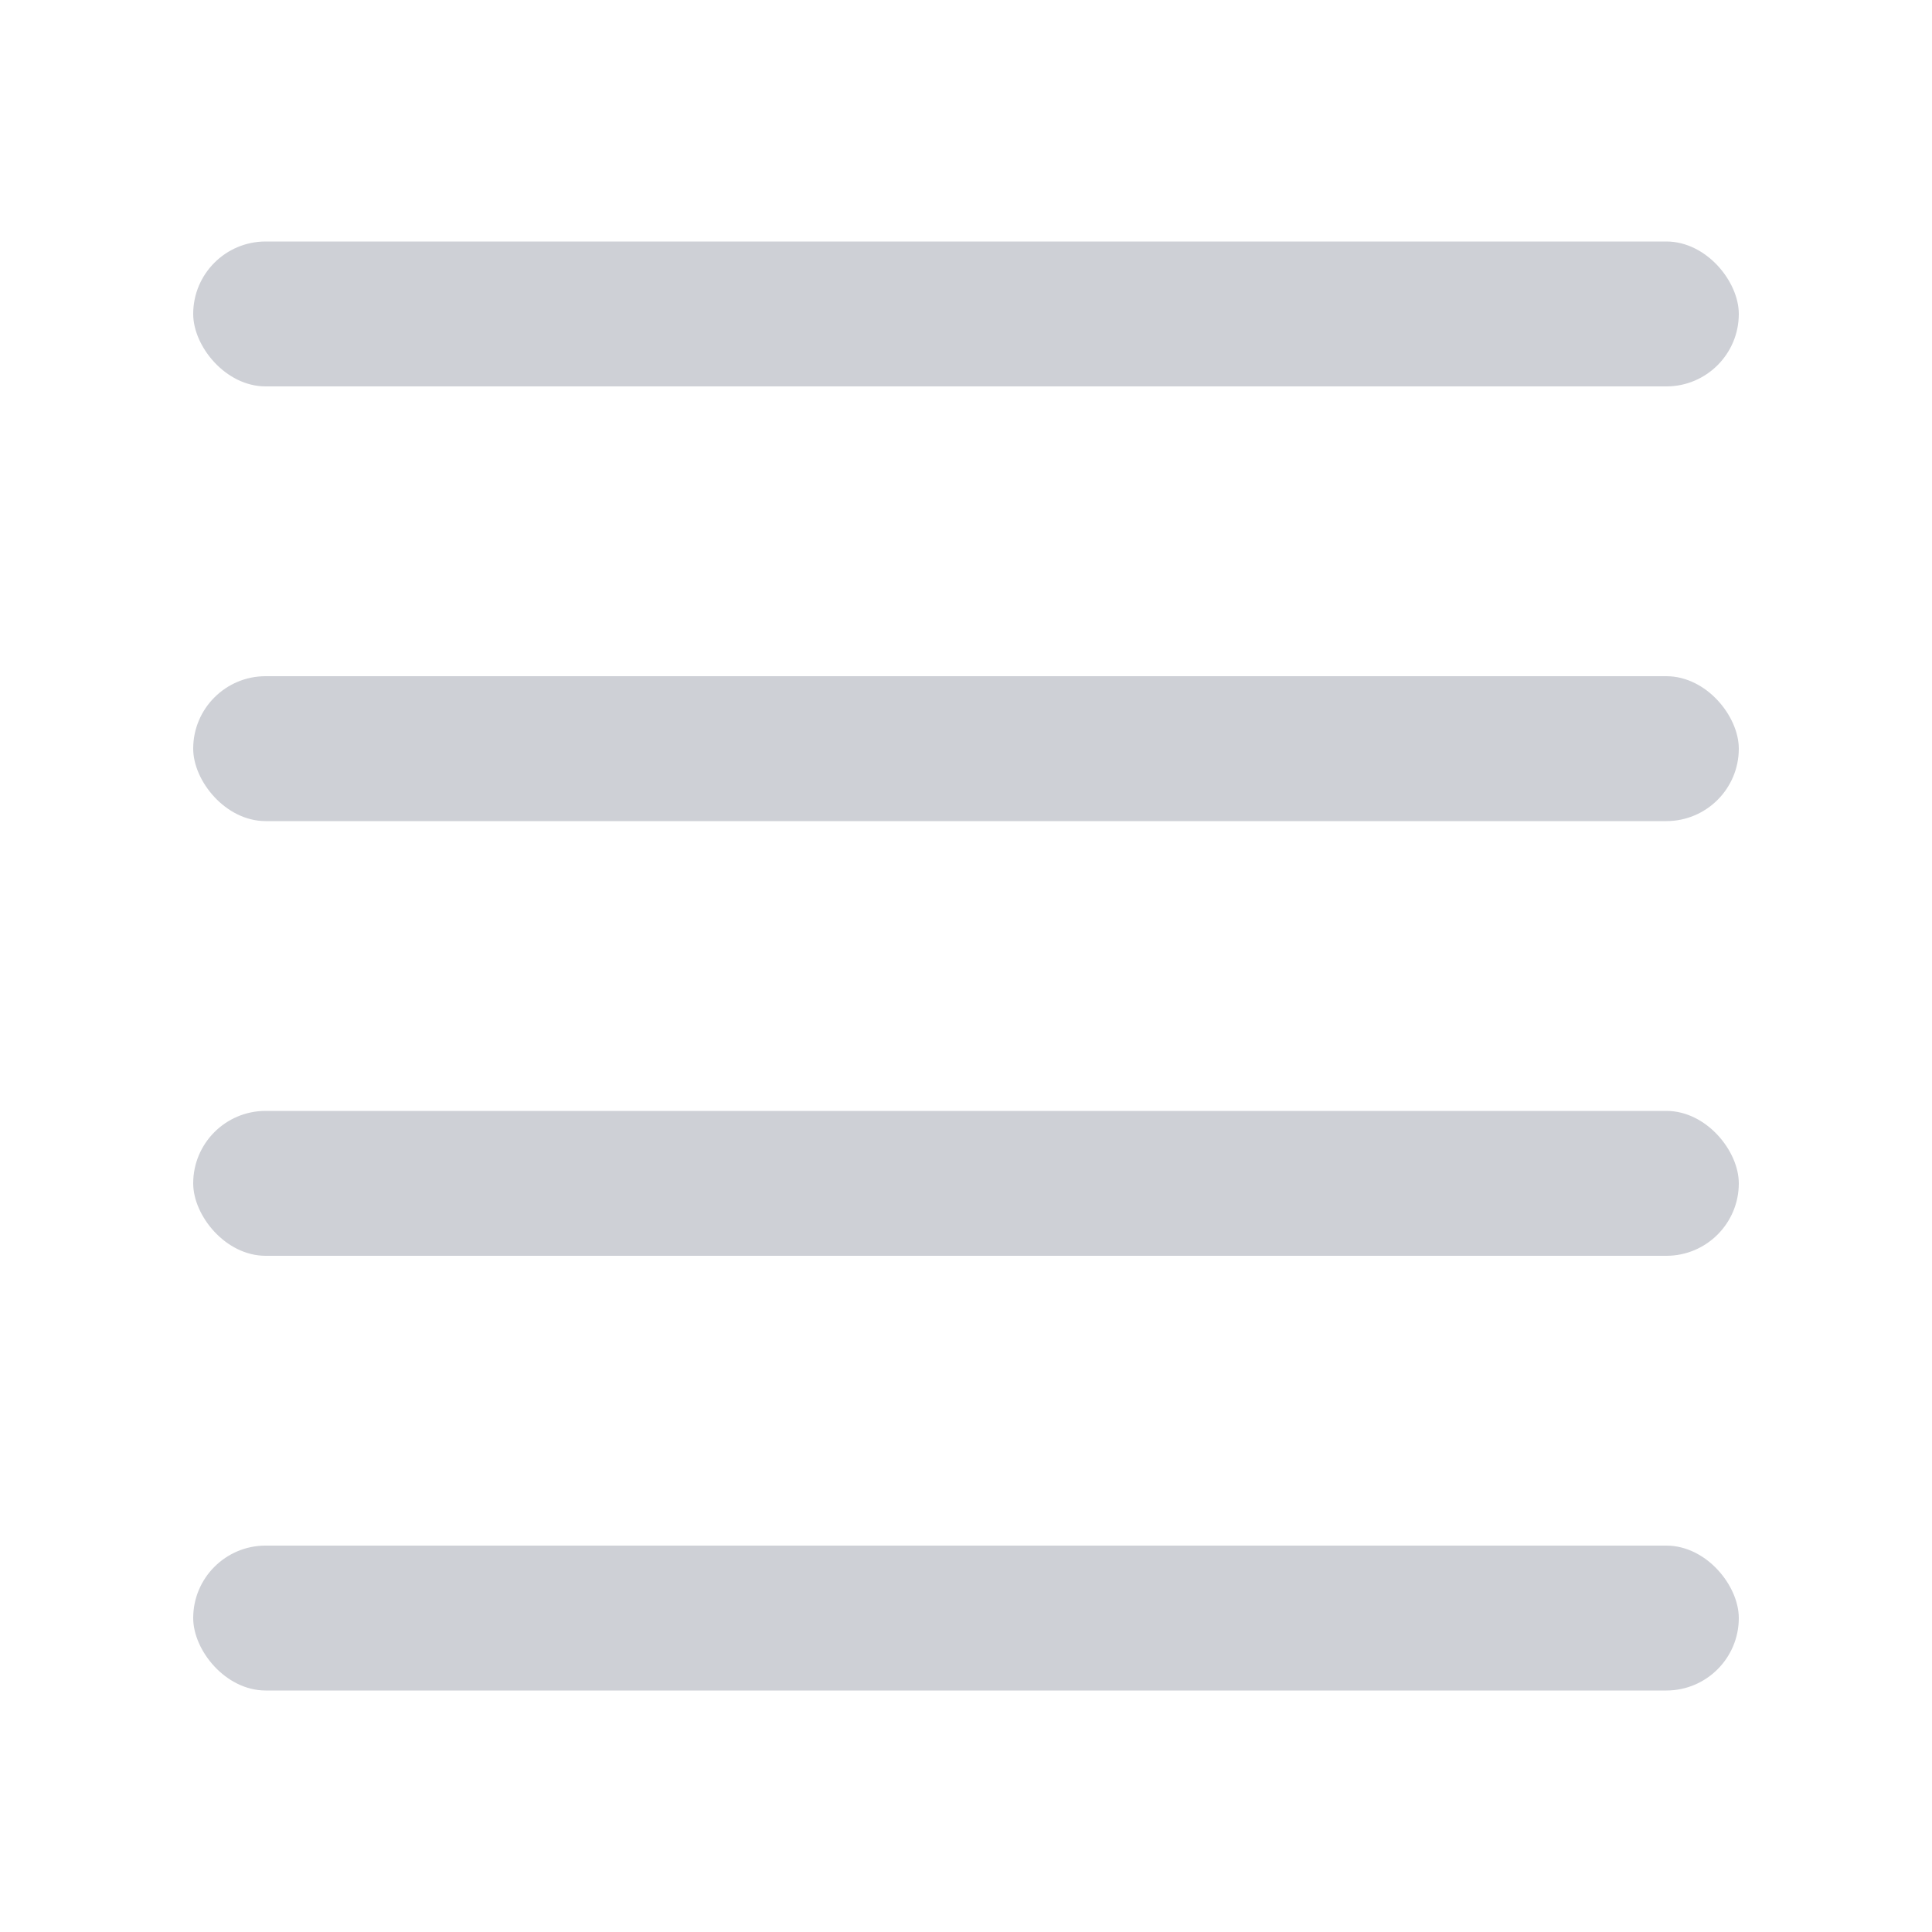 <svg width="20" height="20" viewBox="0 0 20 20" fill="none" xmlns="http://www.w3.org/2000/svg">
<rect x="2" y="2.5" width="16" height="1.5" rx="0.75" fill="#CED0D6"/>
<rect x="2" y="7" width="16" height="1.5" rx="0.75" fill="#CED0D6"/>
<rect x="2" y="11.5" width="16" height="1.5" rx="0.75" fill="#CED0D6"/>
<rect x="2" y="16" width="16" height="1.5" rx="0.75" fill="#CED0D6"/>
</svg>

